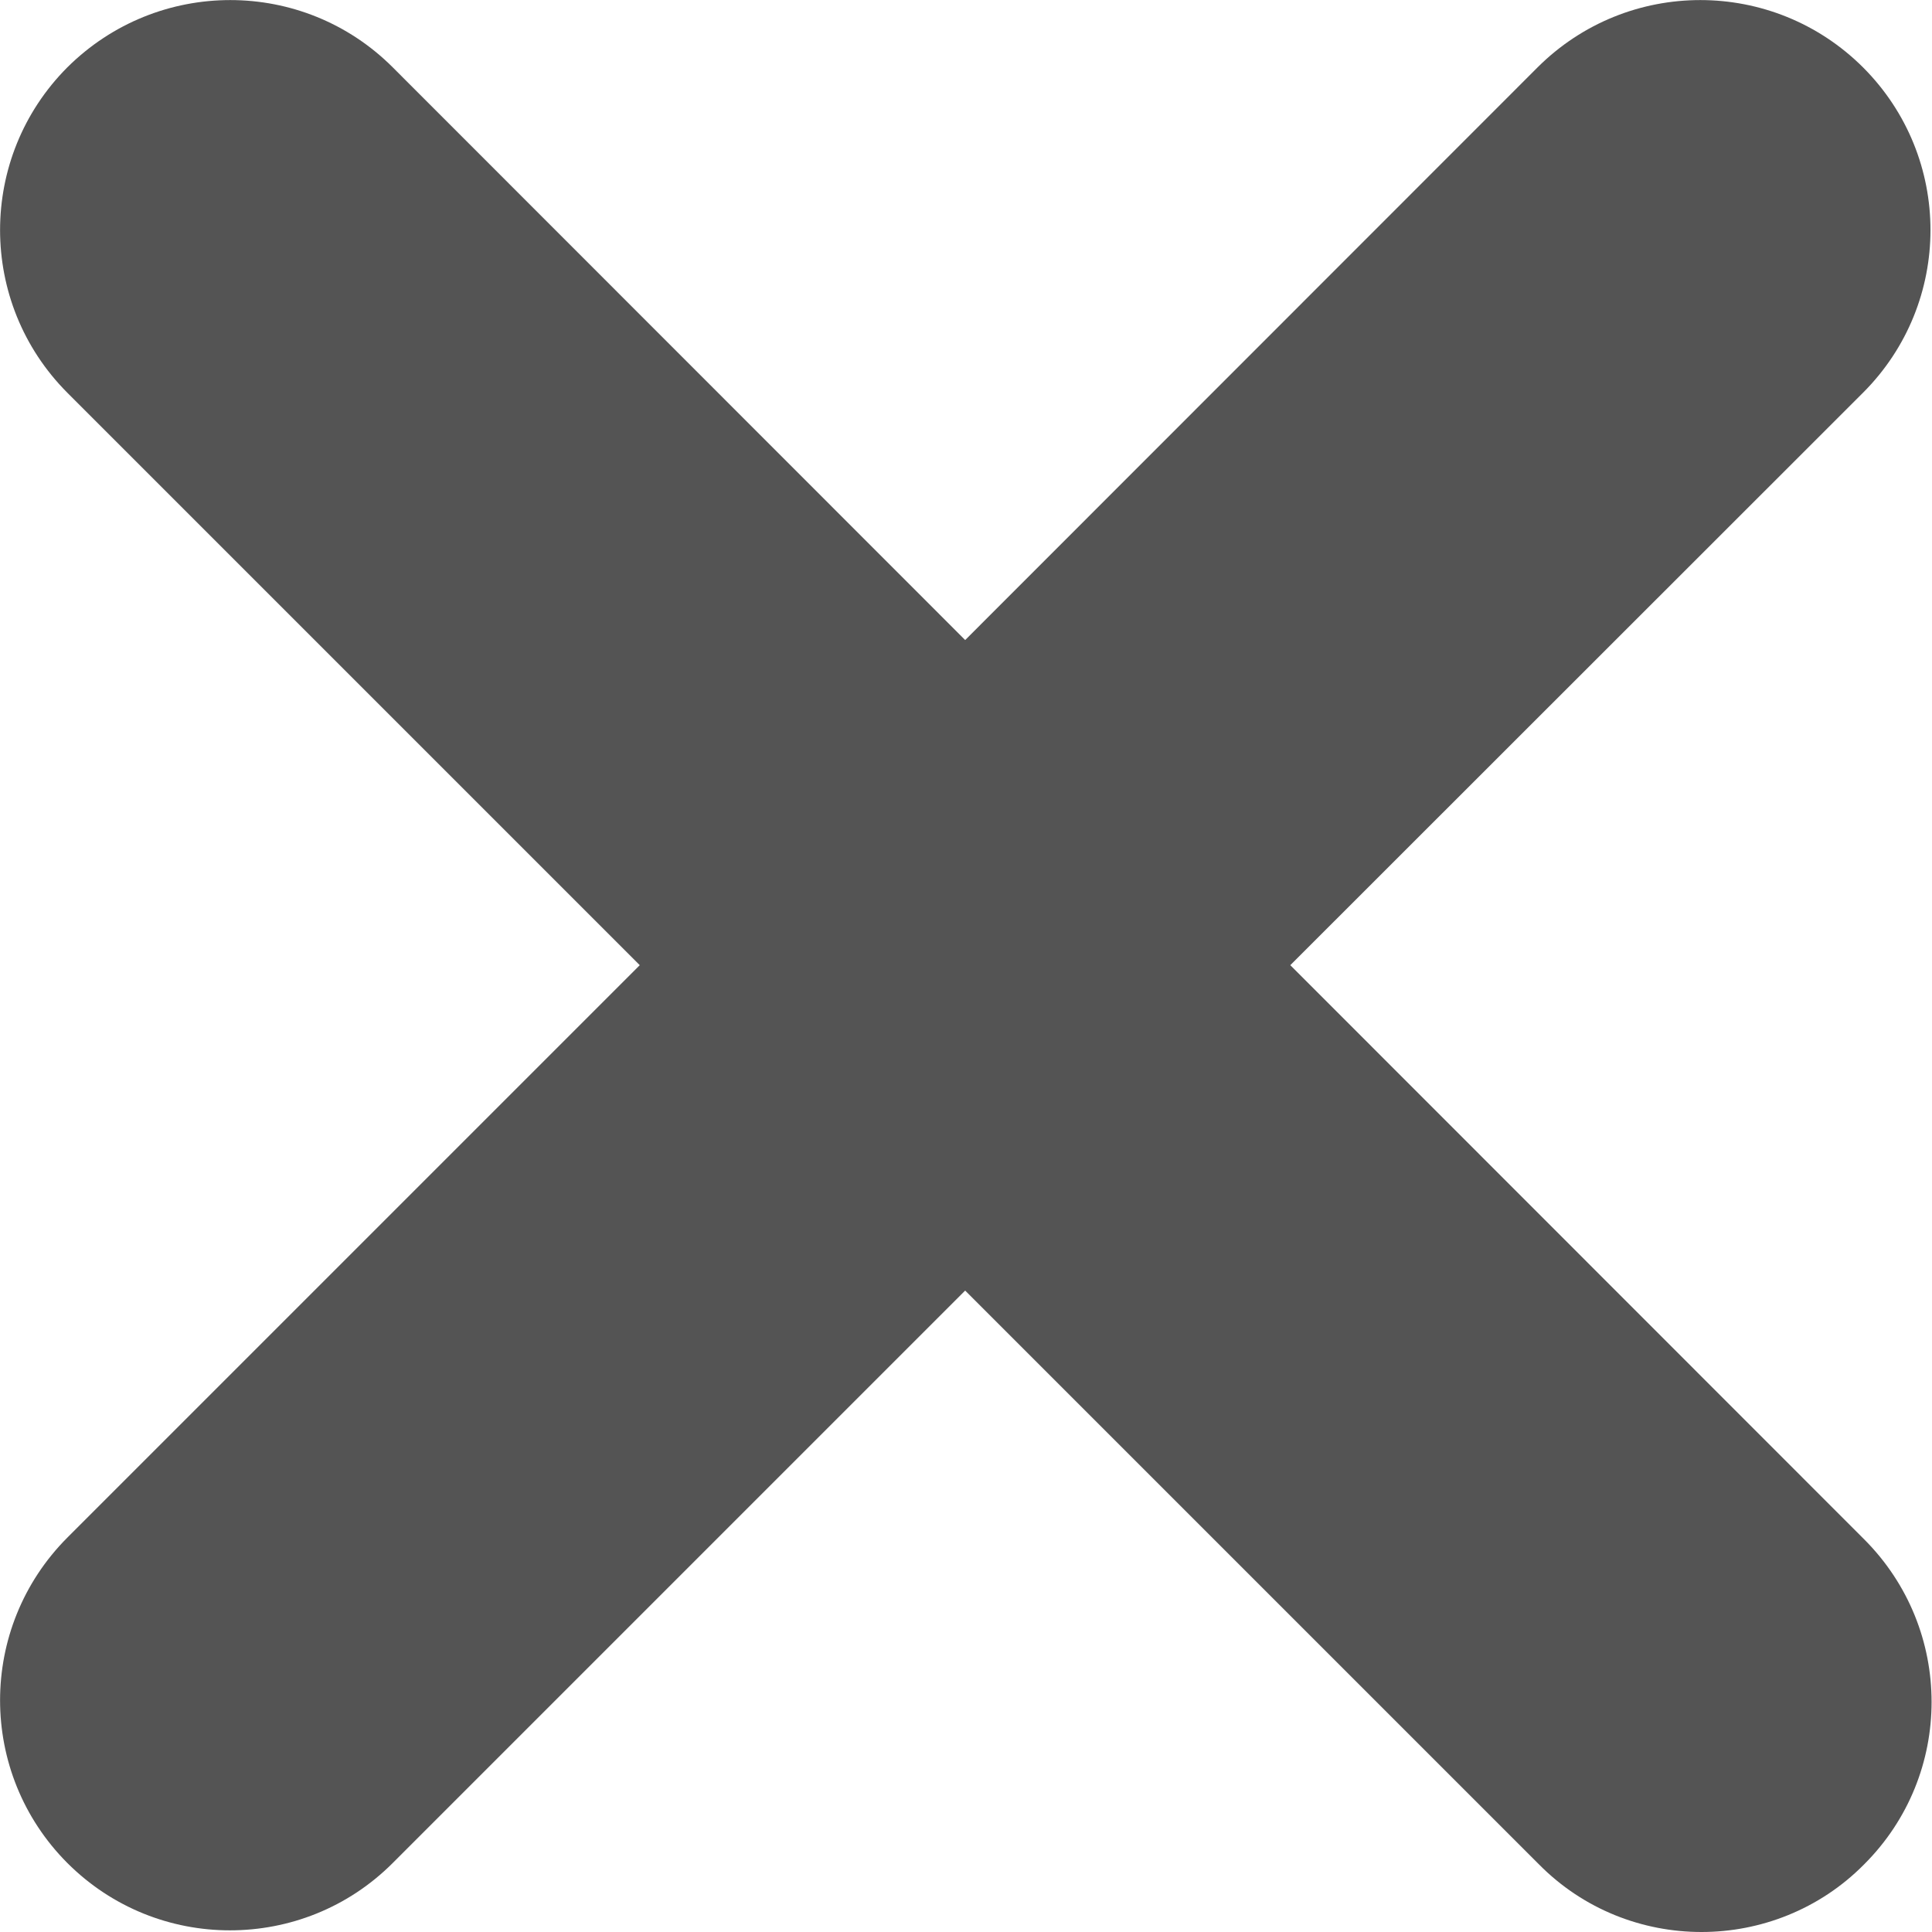 <svg width="7" height="7" viewBox="0 0 7 7" fill="none" xmlns="http://www.w3.org/2000/svg">
<path fill-rule="evenodd" clip-rule="evenodd" d="M0.244 6.75C0.407 6.913 0.62 6.994 0.833 6.994C1.047 6.994 1.26 6.913 1.423 6.75L3.497 4.676L5.576 6.755C5.738 6.919 5.952 7 6.165 7C6.377 7 6.592 6.919 6.754 6.755C7.08 6.43 7.08 5.903 6.754 5.577L4.675 3.497L6.75 1.423C7.076 1.097 7.076 0.57 6.75 0.244C6.424 -0.081 5.897 -0.081 5.571 0.244L3.497 2.319L1.423 0.244C1.098 -0.081 0.571 -0.081 0.244 0.244C-0.081 0.57 -0.081 1.097 0.244 1.423L2.318 3.497L0.244 5.571C-0.081 5.897 -0.081 6.424 0.244 6.75Z" fill="#545454"/>
</svg>
